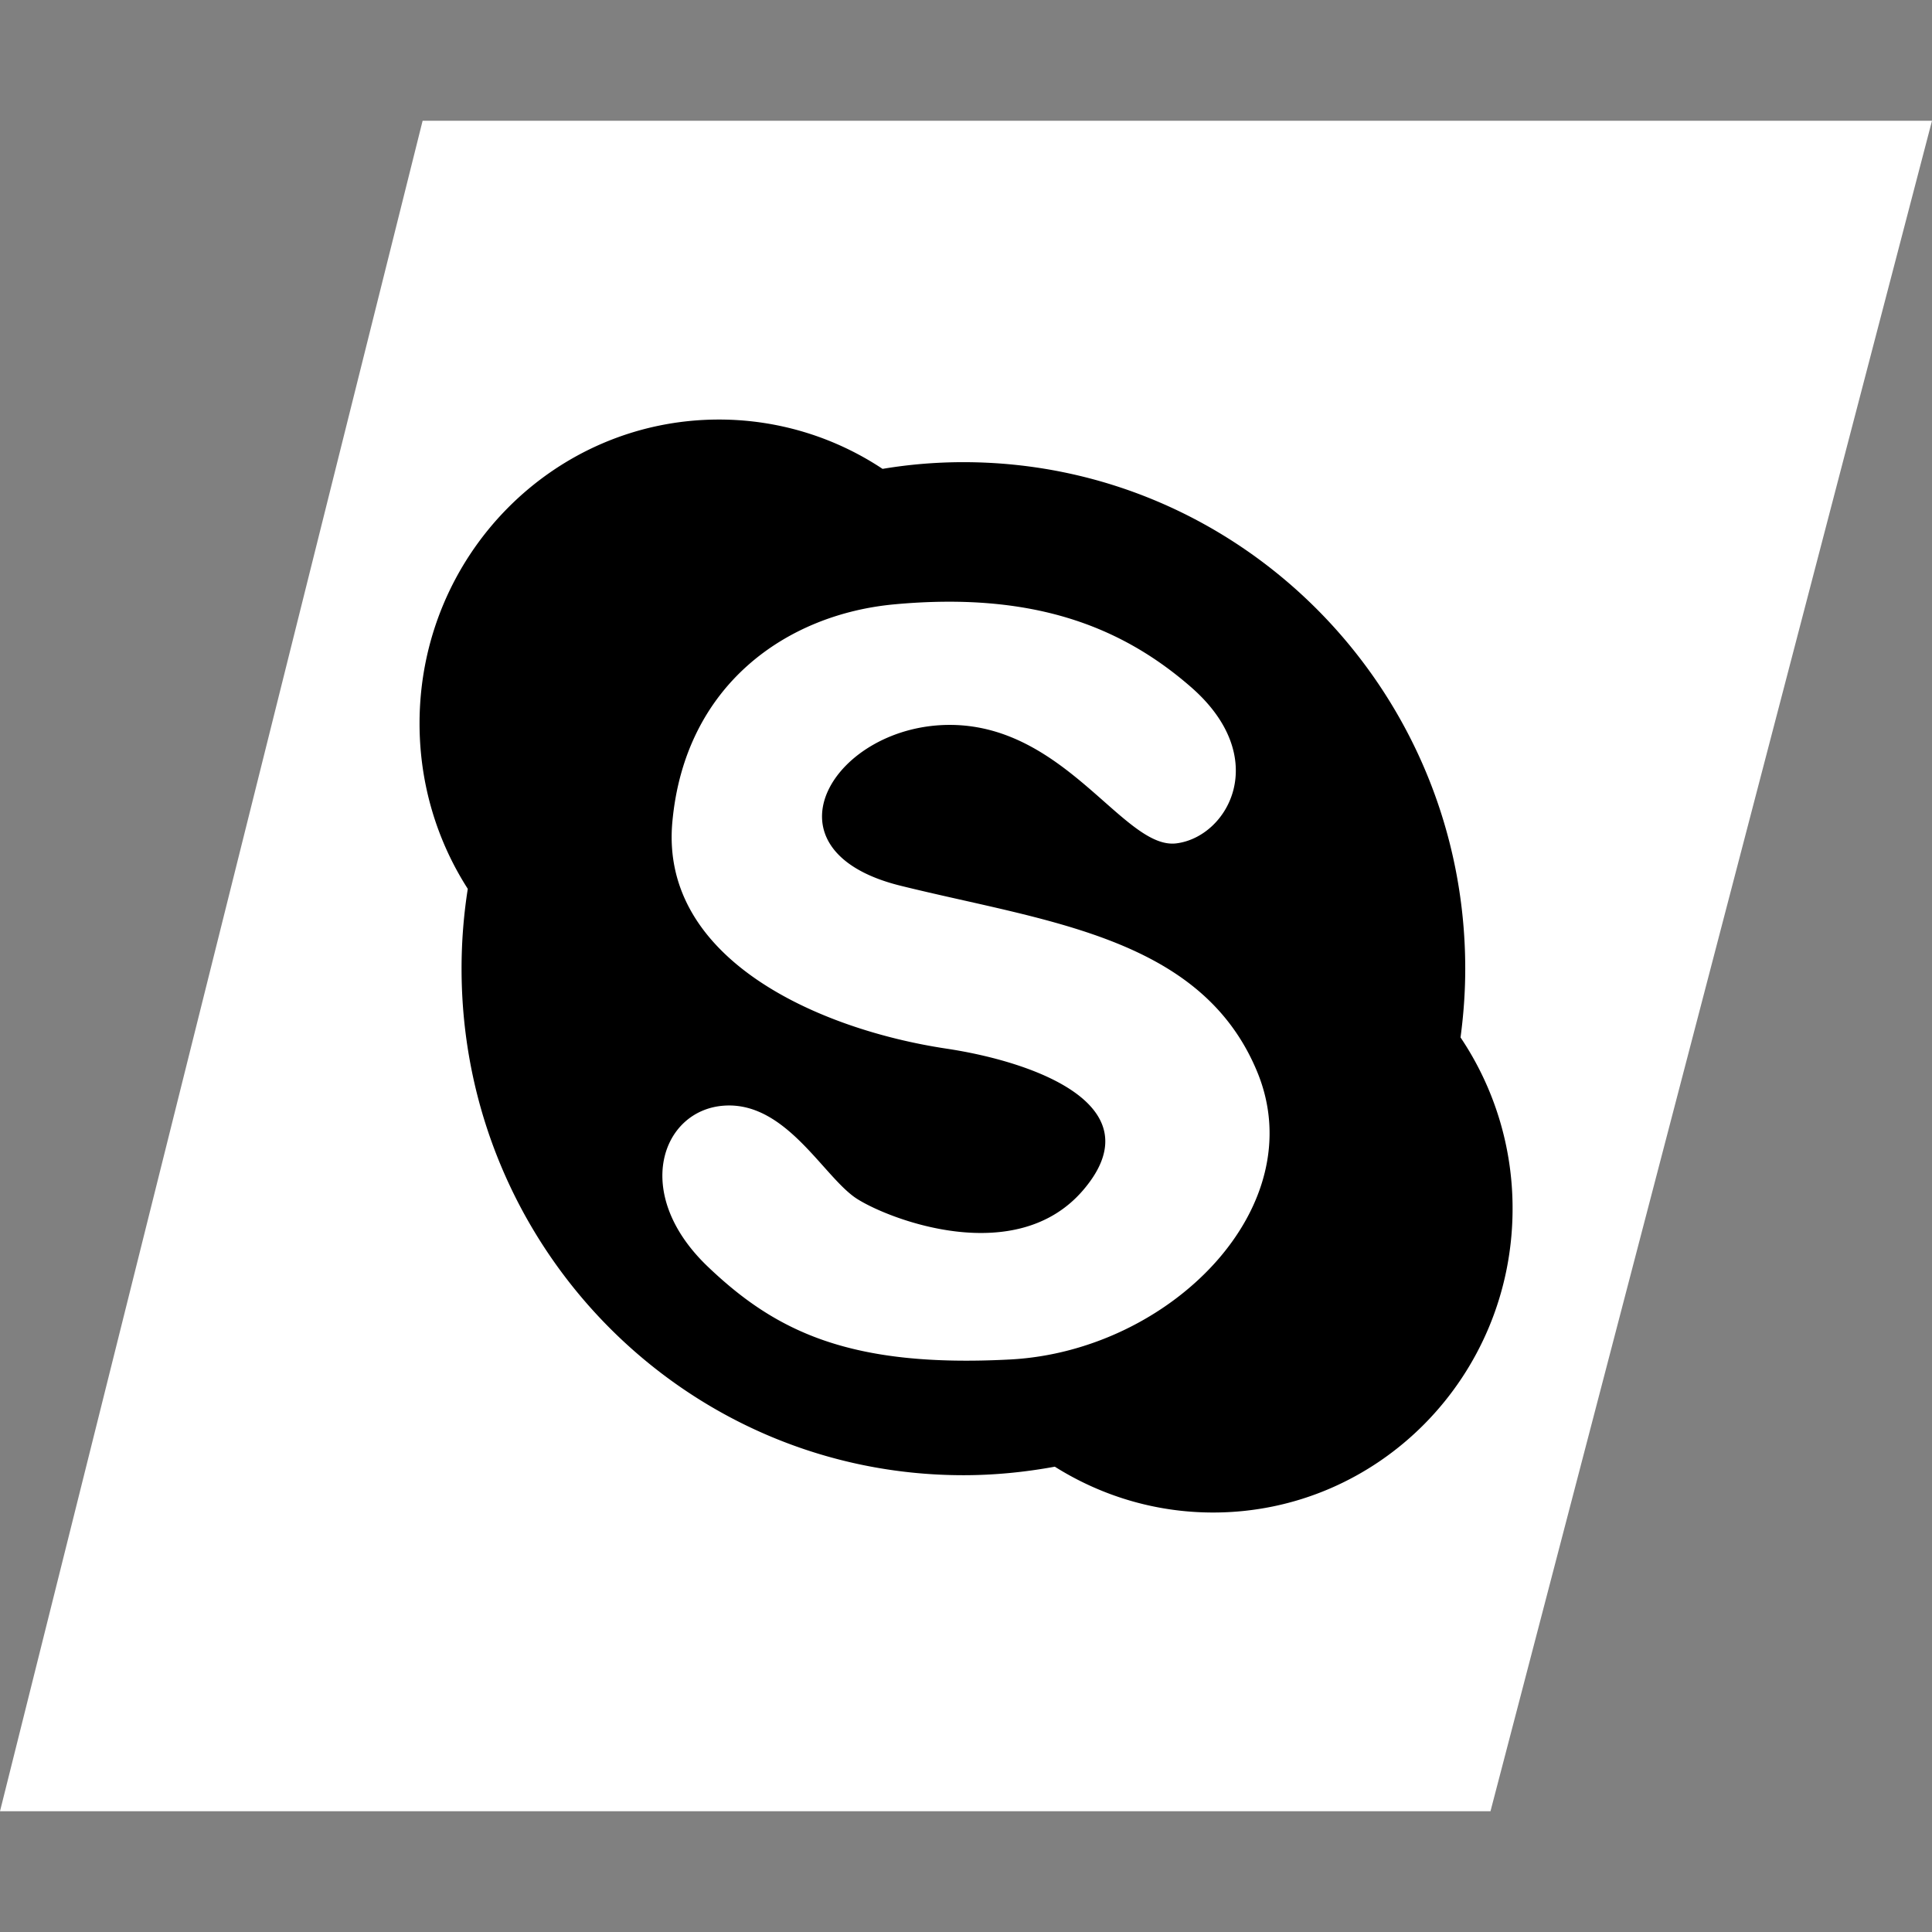 <?xml version="1.0" encoding="UTF-8"?><svg xmlns="http://www.w3.org/2000/svg" xmlns:xlink="http://www.w3.org/1999/xlink" version="1.1" x="0px" y="0px" viewBox="0 0 32 32" xml:space="preserve"><rect x="0" y="0" width="32" height="32" fill="#808080" stroke="none"/><g id="style_1_copy_6"><path fill="#FFF" d="M24.687 30H0L7 2h25z"/><path d="M16.735 22.517c-2.644.14-3.881-.456-5.015-1.541-1.266-1.212-.758-2.594.274-2.663 1.031-.07 1.65 1.191 2.2 1.543.55.35 2.64 1.147 3.745-.142 1.202-1.401-.8-2.126-2.268-2.346-2.095-.316-4.741-1.472-4.535-3.75.206-2.276 1.896-3.443 3.675-3.608 2.268-.21 3.744.35 4.912 1.367 1.35 1.174.619 2.486-.24 2.592-.857.105-1.819-1.931-3.709-1.962-1.948-.031-3.264 2.067-.86 2.663 2.406.596 4.982.84 5.909 3.082.928 2.243-1.442 4.624-4.088 4.765zm7.456-5.334c.05-.373.078-.753.078-1.138 0-4.633-3.722-8.39-8.312-8.39-.456 0-.904.038-1.339.111a4.895 4.895 0 0 0-2.709-.817c-2.741 0-4.96 2.253-4.96 5.033 0 1.012.293 1.951.799 2.74a8.483 8.483 0 0 0-.103 1.322c0 4.634 3.72 8.39 8.312 8.39.518 0 1.023-.051 1.514-.141.762.479 1.66.759 2.622.759 2.74 0 4.96-2.253 4.96-5.033a5.066 5.066 0 0 0-.862-2.836z"/></g></svg>